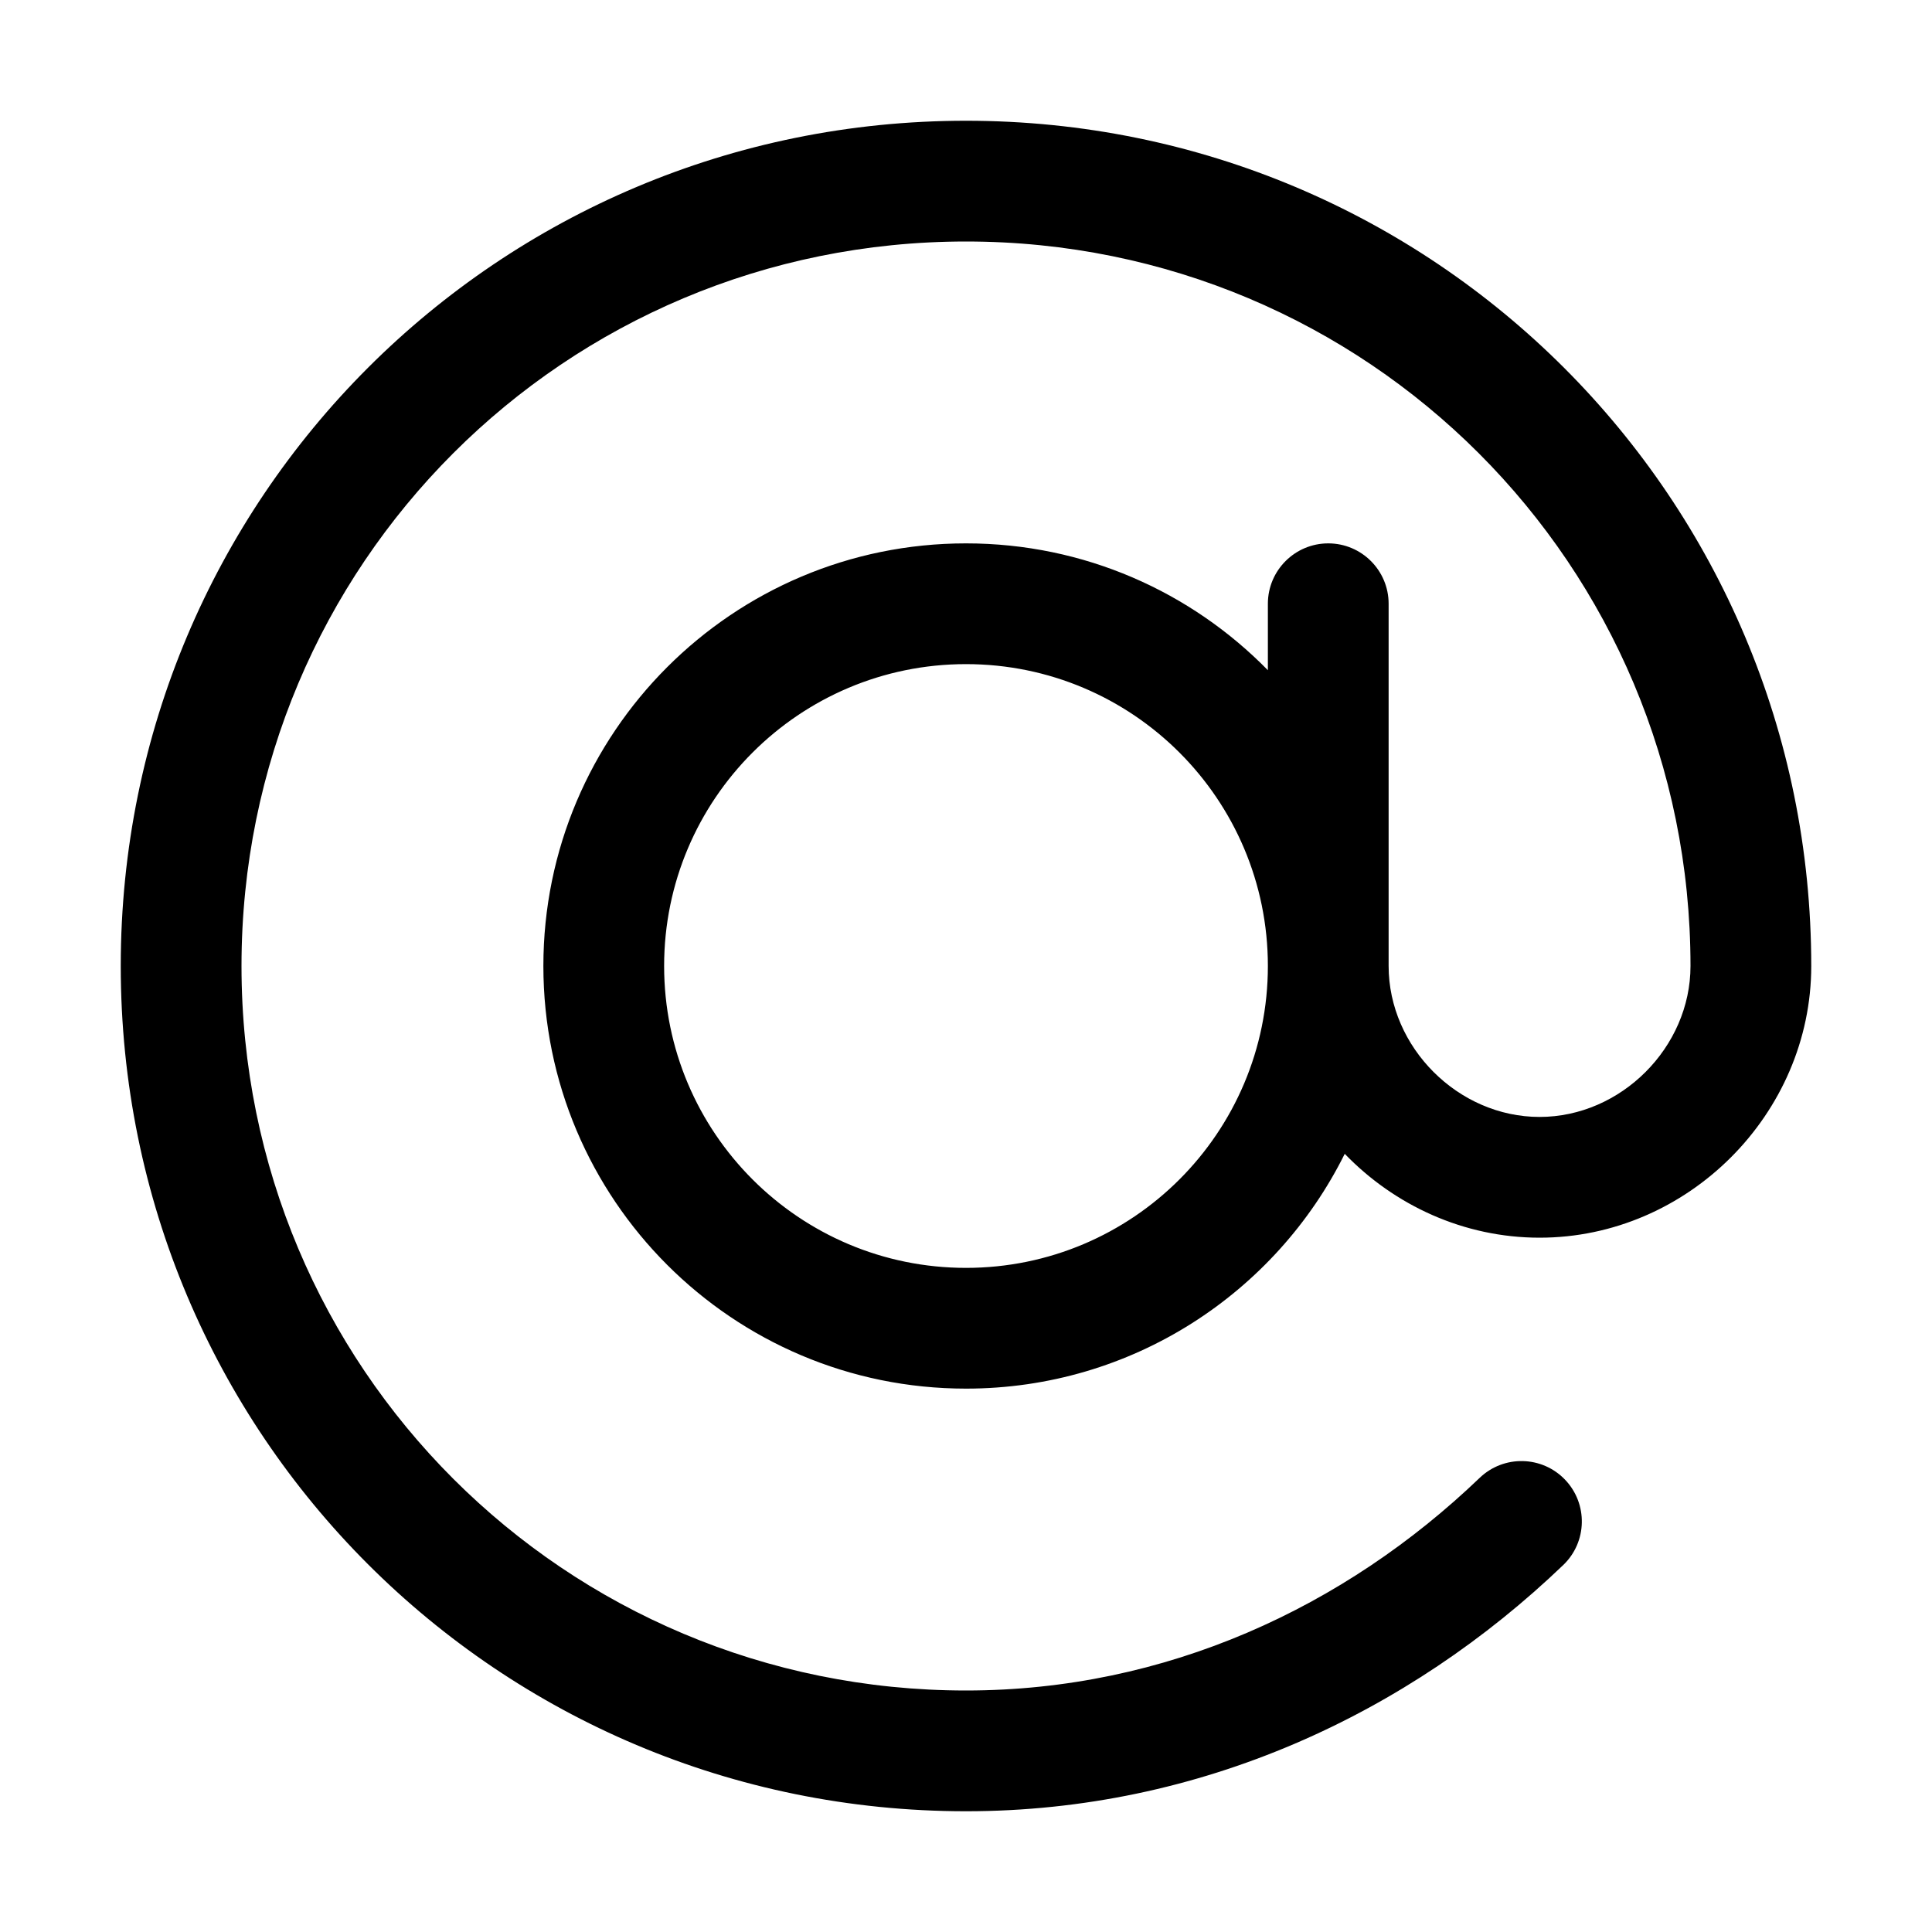 <!-- Generated by IcoMoon.io -->
<svg version="1.1" xmlns="http://www.w3.org/2000/svg" width="32" height="32" viewBox="0 0 32 32">
<title>at</title>
<path d="M4 16c0 6.648 5.352 12 12 12 3.312 0 6.271-1.378 8.508-3.522 0.399-0.382 1.032-0.369 1.414 0.030s0.369 1.032-0.030 1.414c-2.563 2.456-6.003 4.078-9.892 4.078-7.752 0-14-6.248-14-14s6.248-14 14-14c7.752 0 14 6.248 14 14 0 2.452-2.048 4.5-4.5 4.5-1.255 0-2.405-0.537-3.227-1.389-1.145 2.305-3.524 3.889-6.273 3.889-3.866 0-7-3.134-7-7s3.134-7 7-7c1.959 0 3.729 0.804 5 2.101v-1.101c0-0.552 0.448-1 1-1s1 0.448 1 1v6c0 1.348 1.152 2.5 2.5 2.5s2.5-1.152 2.5-2.5c0-6.648-5.352-12-12-12s-12 5.352-12 12zM21 16c0-2.761-2.239-5-5-5s-5 2.239-5 5c0 2.761 2.239 5 5 5s5-2.239 5-5z"></path>
</svg>

